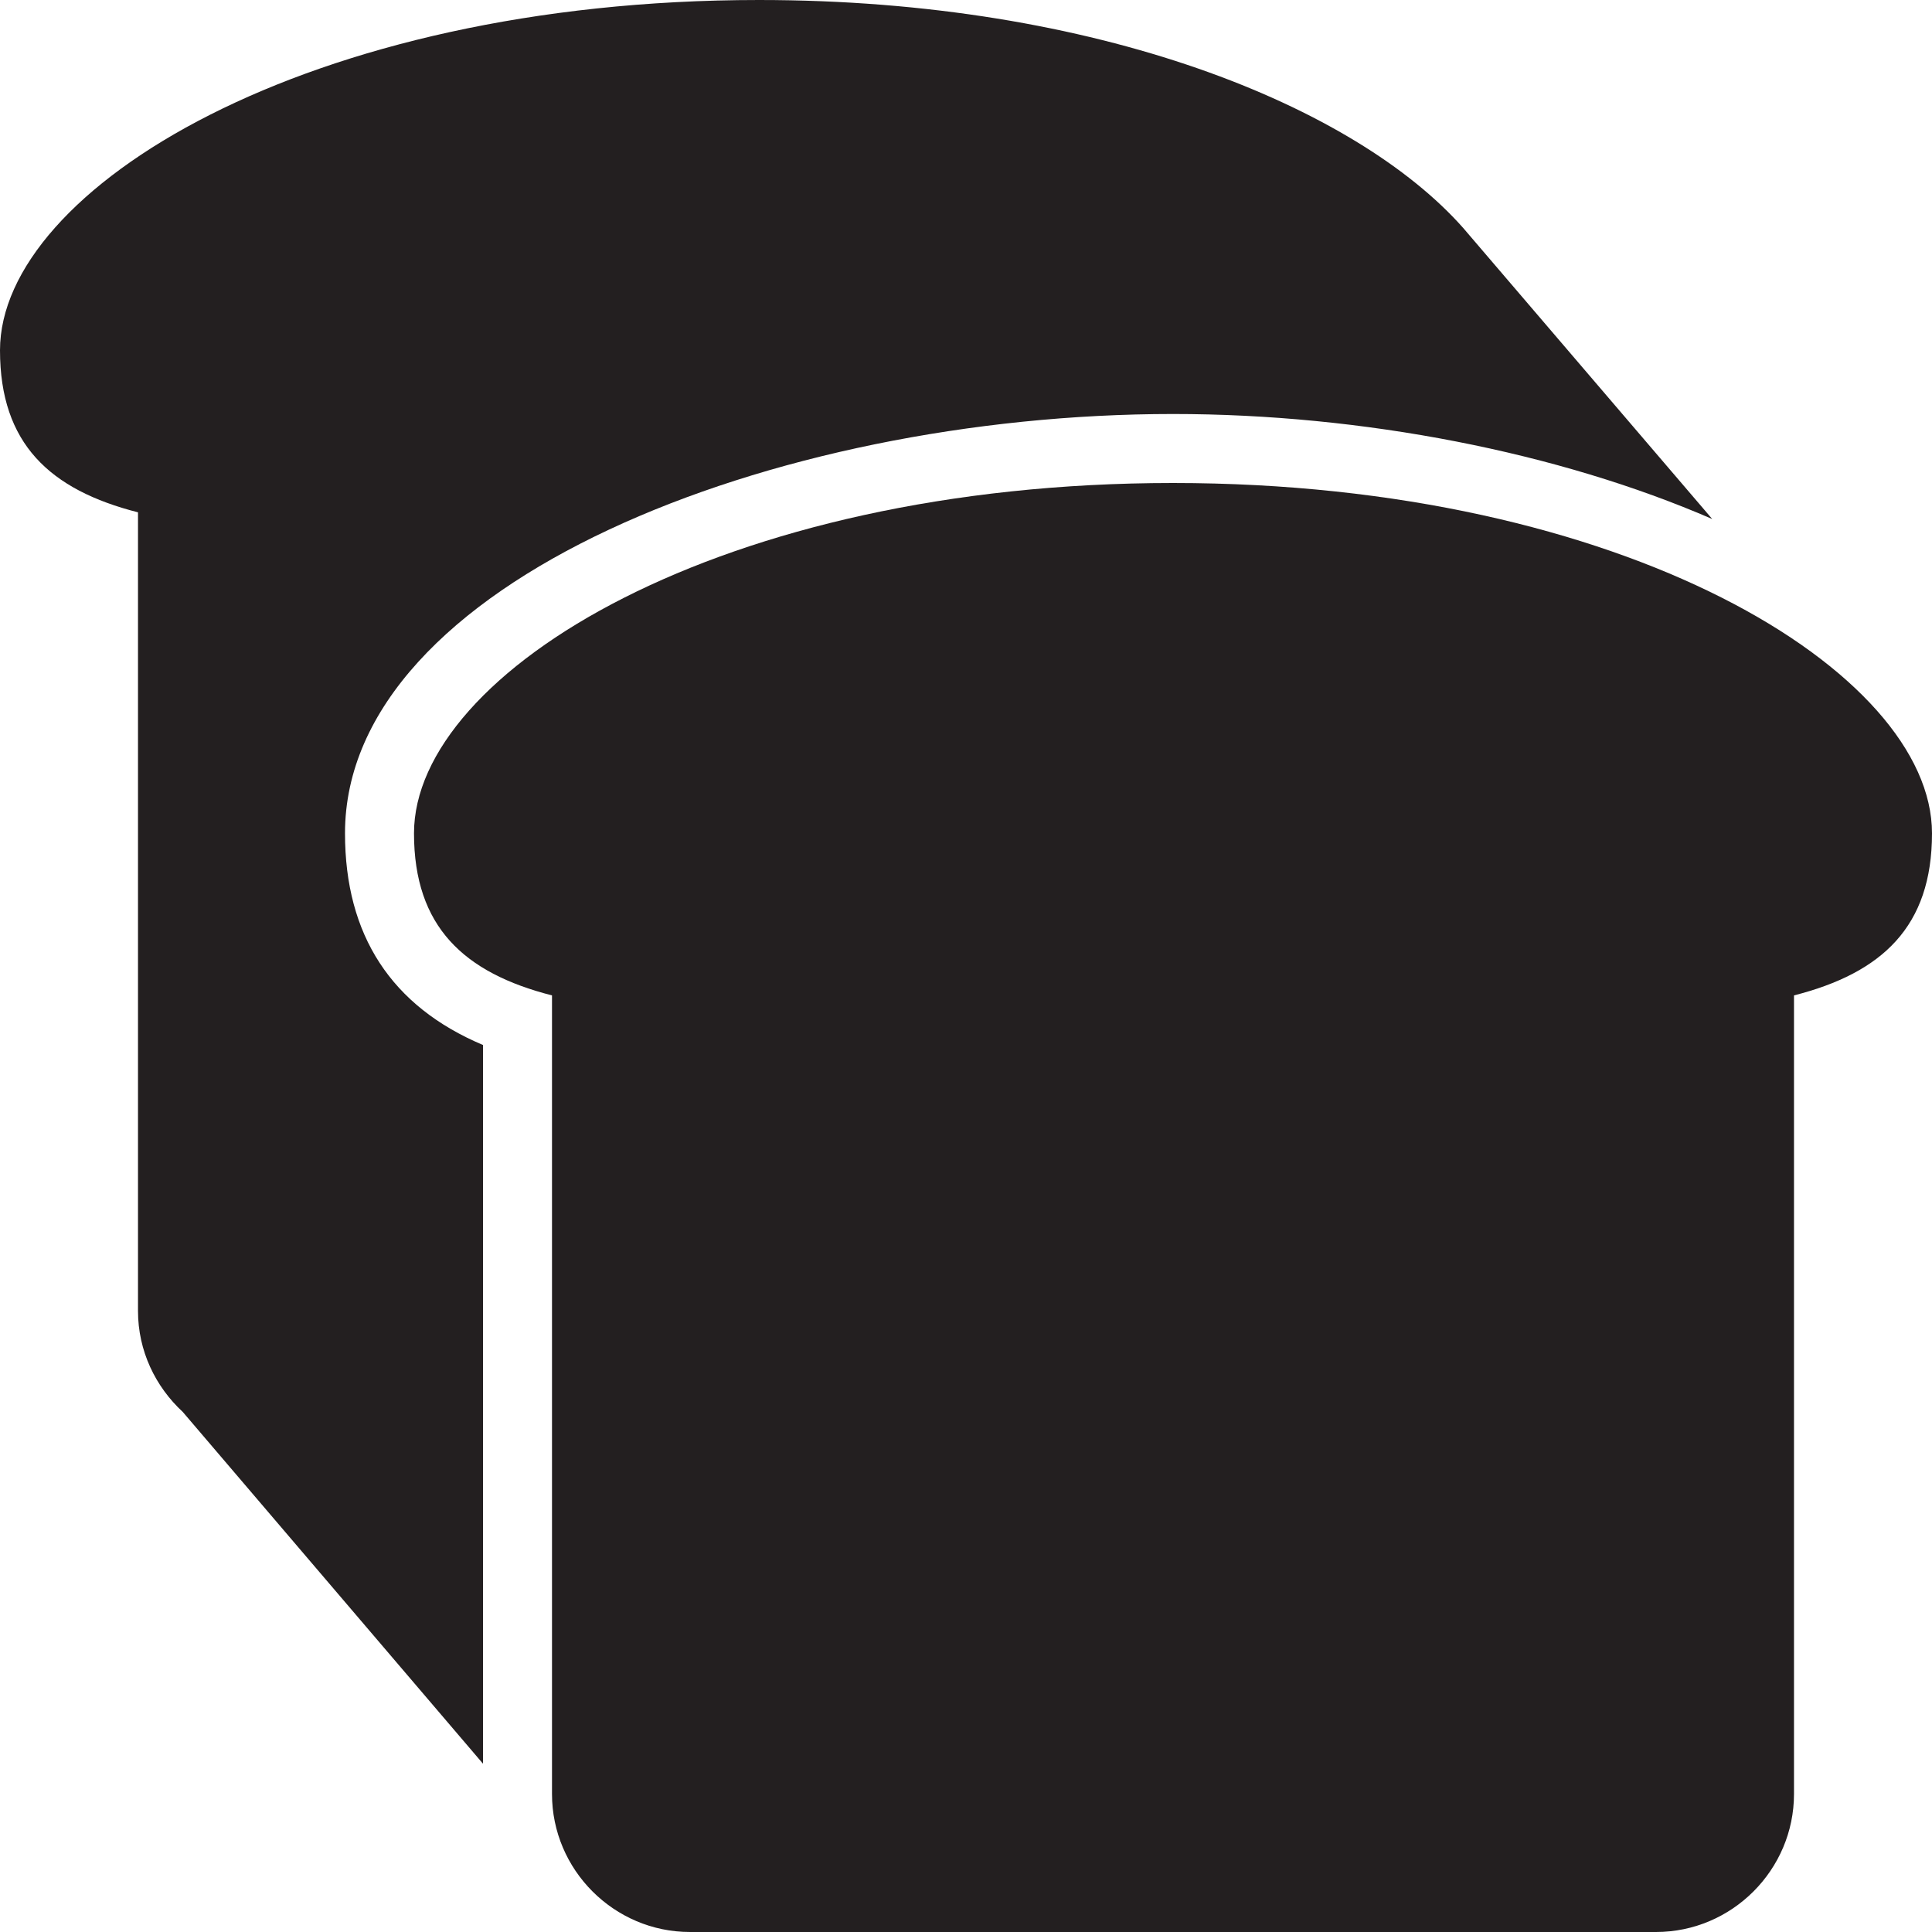 <?xml version="1.0" encoding="utf-8"?>
<svg version="1.1" id="Layer_1" xmlns="http://www.w3.org/2000/svg" xmlns:xlink="http://www.w3.org/1999/xlink" x="0px" y="0px" viewBox="0 0 28 28"
	 enable-background="new 0 0 28 28" xml:space="preserve">

		<g>
			<defs>
				<rect id="SVGID_1_" width="28" height="28"/>
			</defs>
			<clipPath id="SVGID_2_">
				<use xlink:href="#SVGID_1_"  overflow="visible"/>
			</clipPath>
			<path clip-path="url(#SVGID_2_)" fill="#231F20" d="M17,7C10.457,7,6,9.74,6,12.077c0,1.354,0.725,2.024,2,2.349V26
				c0,1.1,0.9,2,2,2h14c1.1,0,2-0.9,2-2V14.426c1.275-0.325,2-0.995,2-2.349C28,9.74,23.543,7,17,7"/>
			<path clip-path="url(#SVGID_2_)" fill="#231F20" d="M5,12.077C5,8.442,11.205,6,17,6c2.751,0,5.587,0.555,7.815,1.522
				l-3.61-4.219C19.647,1.544,15.912,0,11,0C4.457,0,0,2.74,0,5.077C0,6.431,0.725,7.1,2,7.425V19c0,0.578,0.253,1.097,0.649,1.463
				L7,25.561V15.145C5.672,14.584,5,13.555,5,12.077"/>
		</g>
</svg>
